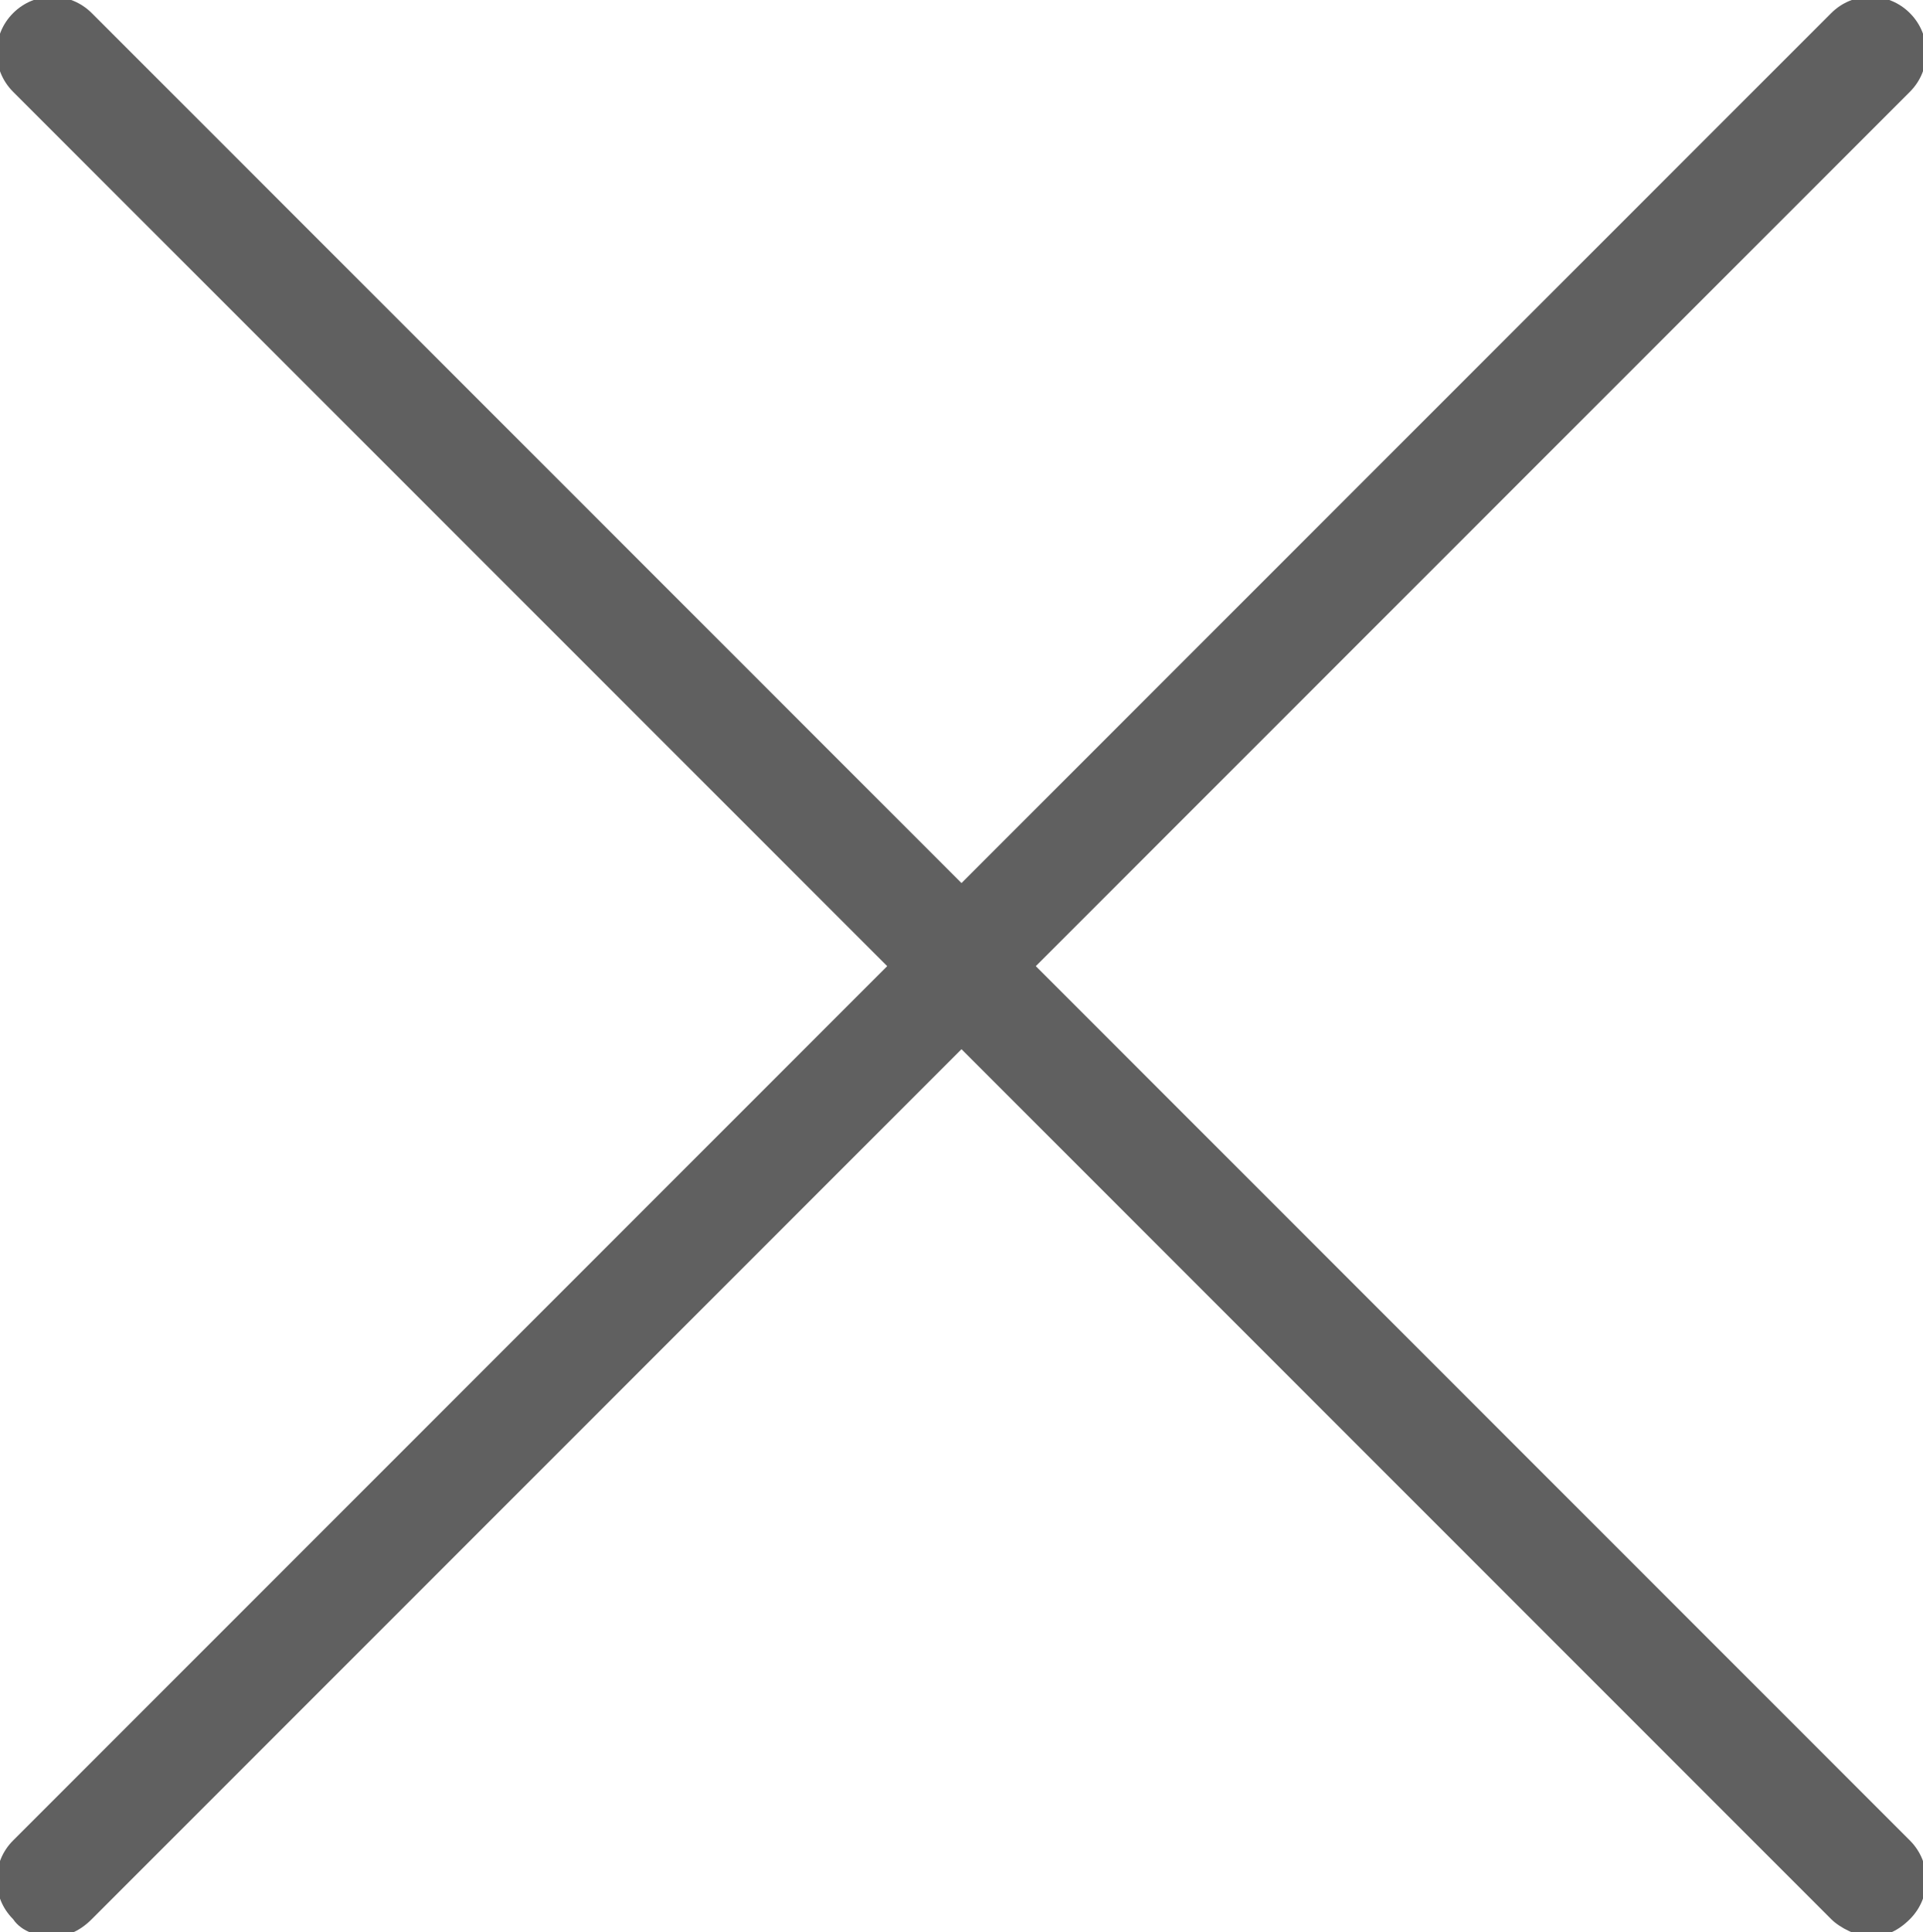 <?xml version="1.0" encoding="utf-8"?>
<!-- Generator: Adobe Illustrator 18.0.0, SVG Export Plug-In . SVG Version: 6.00 Build 0)  -->
<!DOCTYPE svg PUBLIC "-//W3C//DTD SVG 1.1//EN" "http://www.w3.org/Graphics/SVG/1.1/DTD/svg11.dtd">
<svg version="1.1" id="Capa_1" xmlns="http://www.w3.org/2000/svg" xmlns:xlink="http://www.w3.org/1999/xlink" x="0px" y="0px"
	 viewBox="275.6 398.8 44 44.2" enable-background="new 275.6 398.8 44 44.2" xml:space="preserve">
<path fill="#606060" d="M299.3,420.9l20-20c0.5-0.5,0.5-1.3,0-1.8c-0.5-0.5-1.3-0.5-1.8,0l-19.9,19.9l-19.9-19.9
	c-0.5-0.5-1.3-0.5-1.8,0c-0.5,0.5-0.5,1.3,0,1.8l20,20l-20,20c-0.5,0.5-0.5,1.3,0,1.8c0.2,0.3,0.6,0.4,0.9,0.4s0.6-0.1,0.9-0.4
	l19.9-19.9l19.9,19.9c0.2,0.2,0.6,0.4,0.9,0.4s0.6-0.1,0.9-0.4c0.5-0.5,0.5-1.3,0-1.8L299.3,420.9z"/>
</svg>
